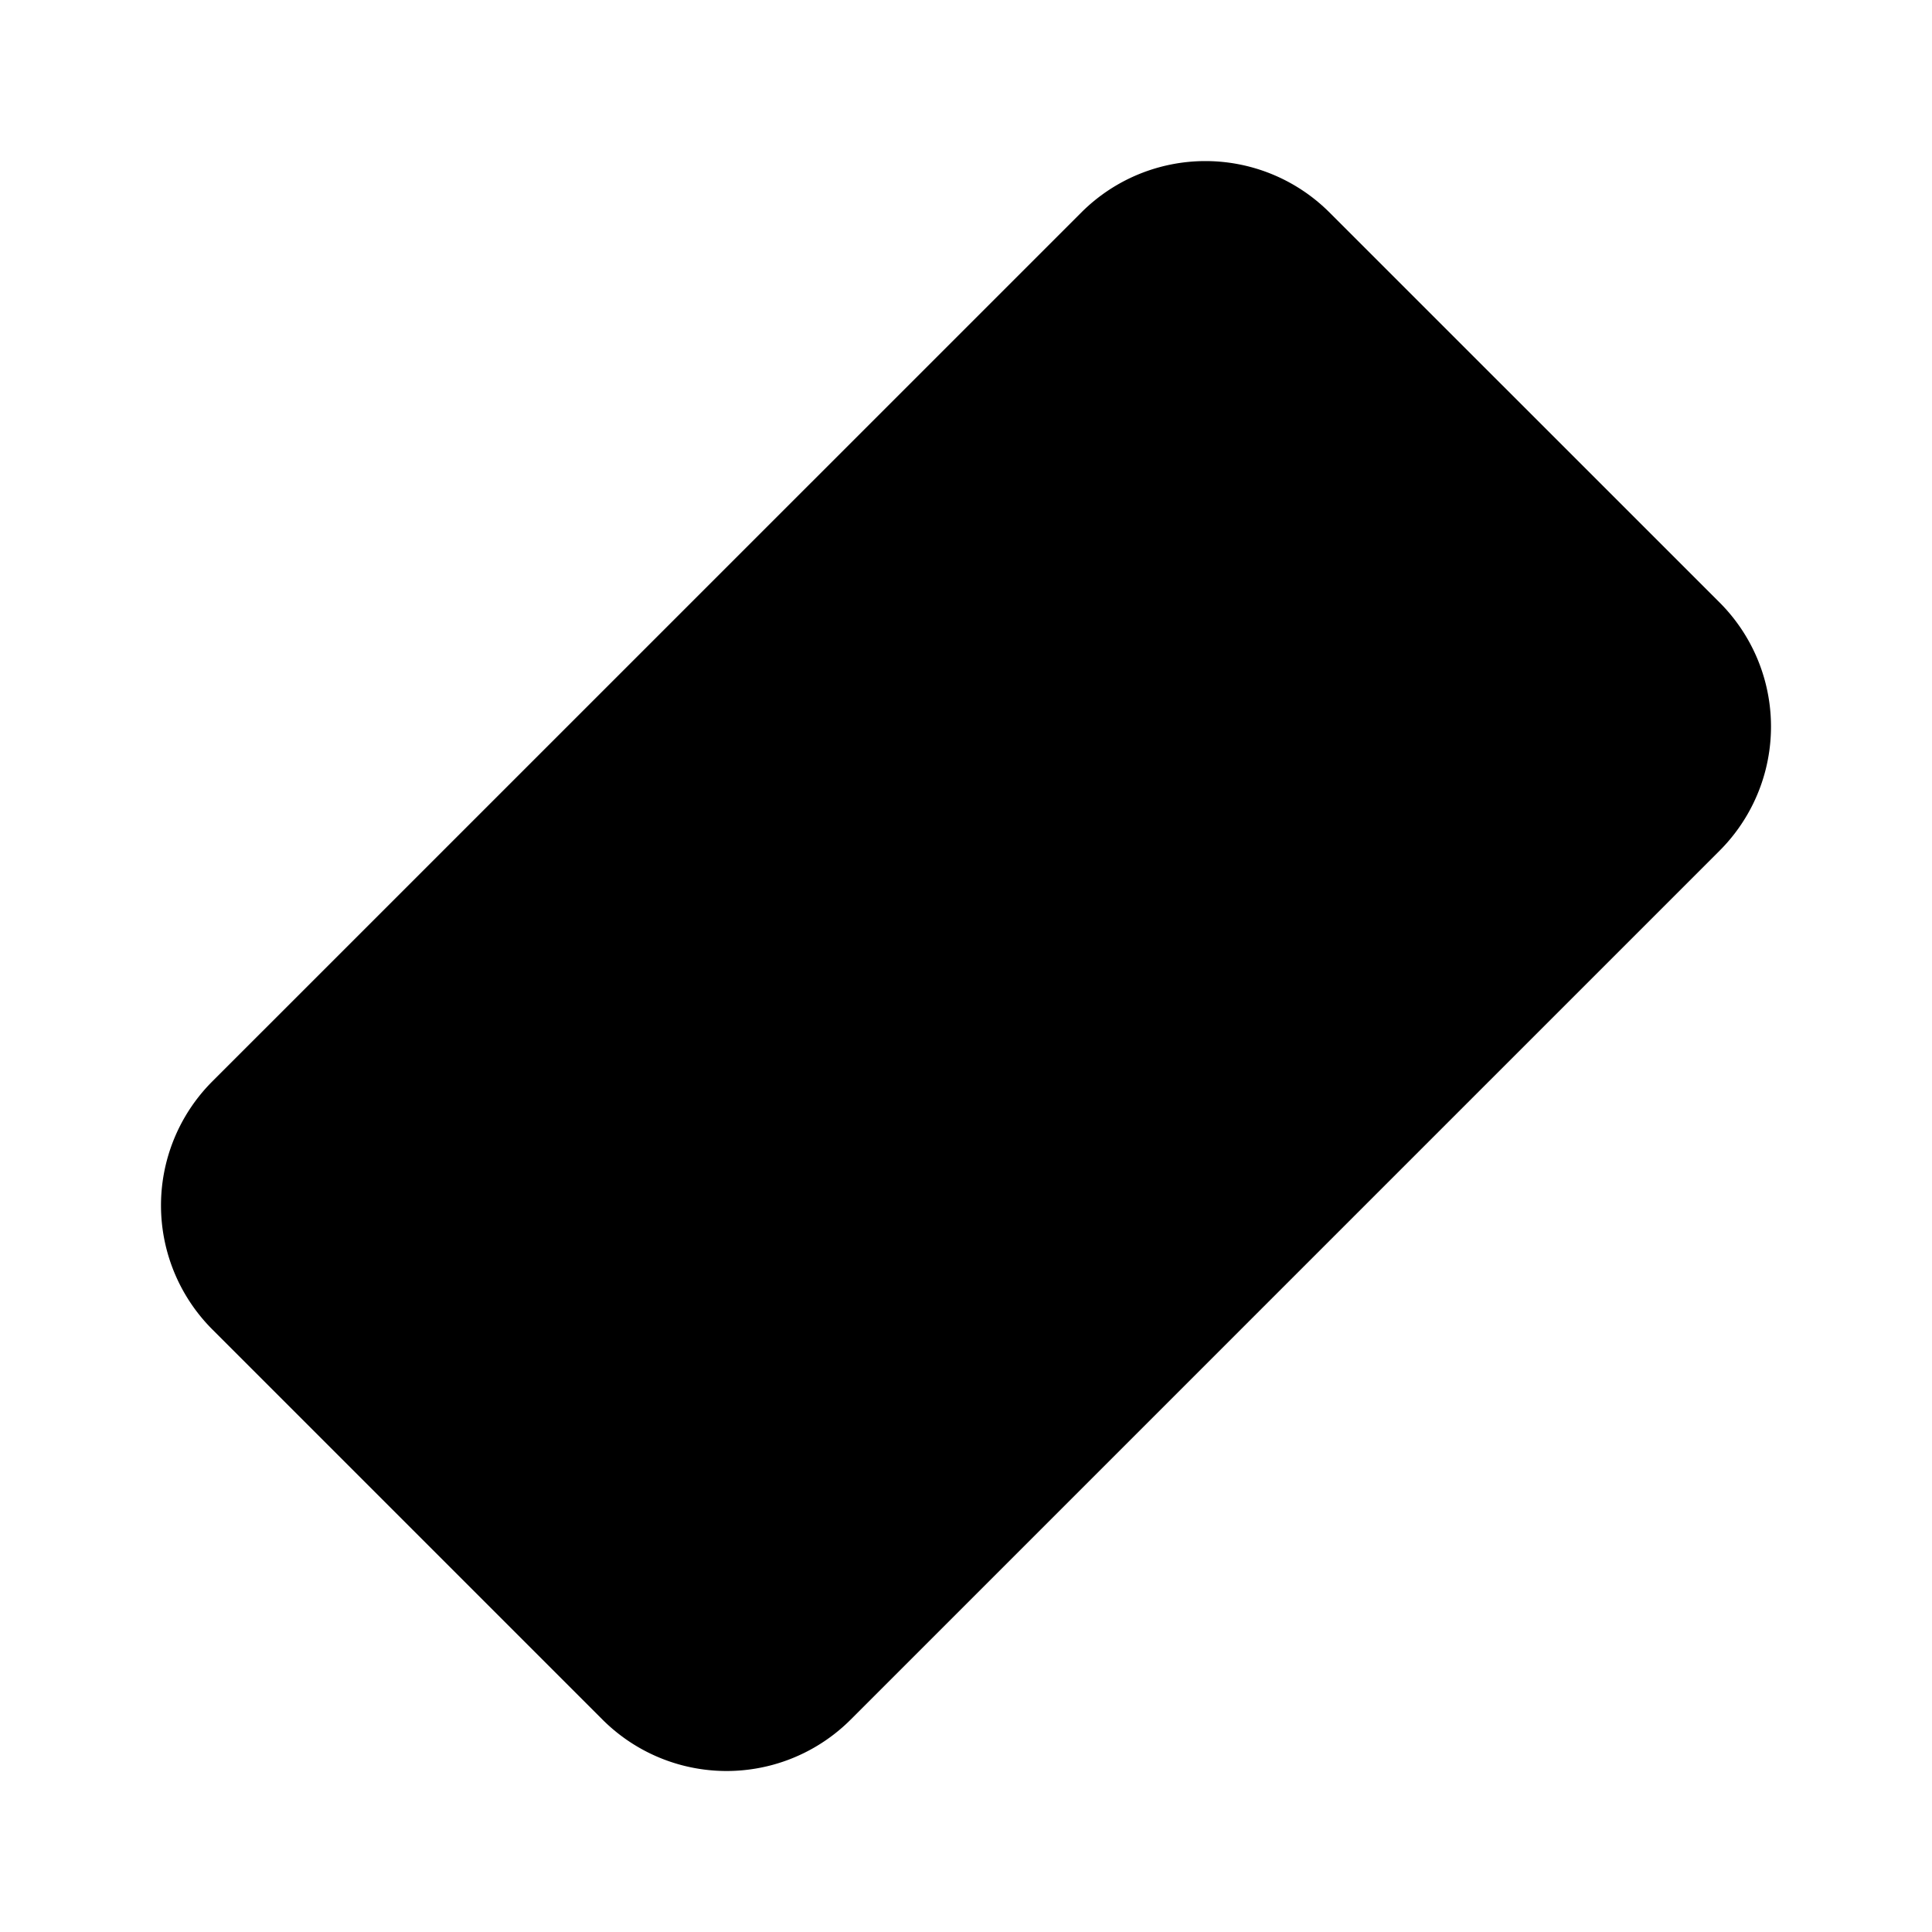 <svg xmlns="http://www.w3.org/2000/svg" viewBox="0 0 24 24"><path d="m10.568 21.361 10.793-10.793a2.18 2.18 0 0 0 0-3.084L16.516 2.64a2.18 2.18 0 0 0-3.084 0L2.639 13.432a2.18 2.18 0 0 0 0 3.084l4.845 4.845a2.18 2.18 0 0 0 3.084 0M17 10l2 2m-5.5 1.5 2 2M10 17l2 2"/></svg>